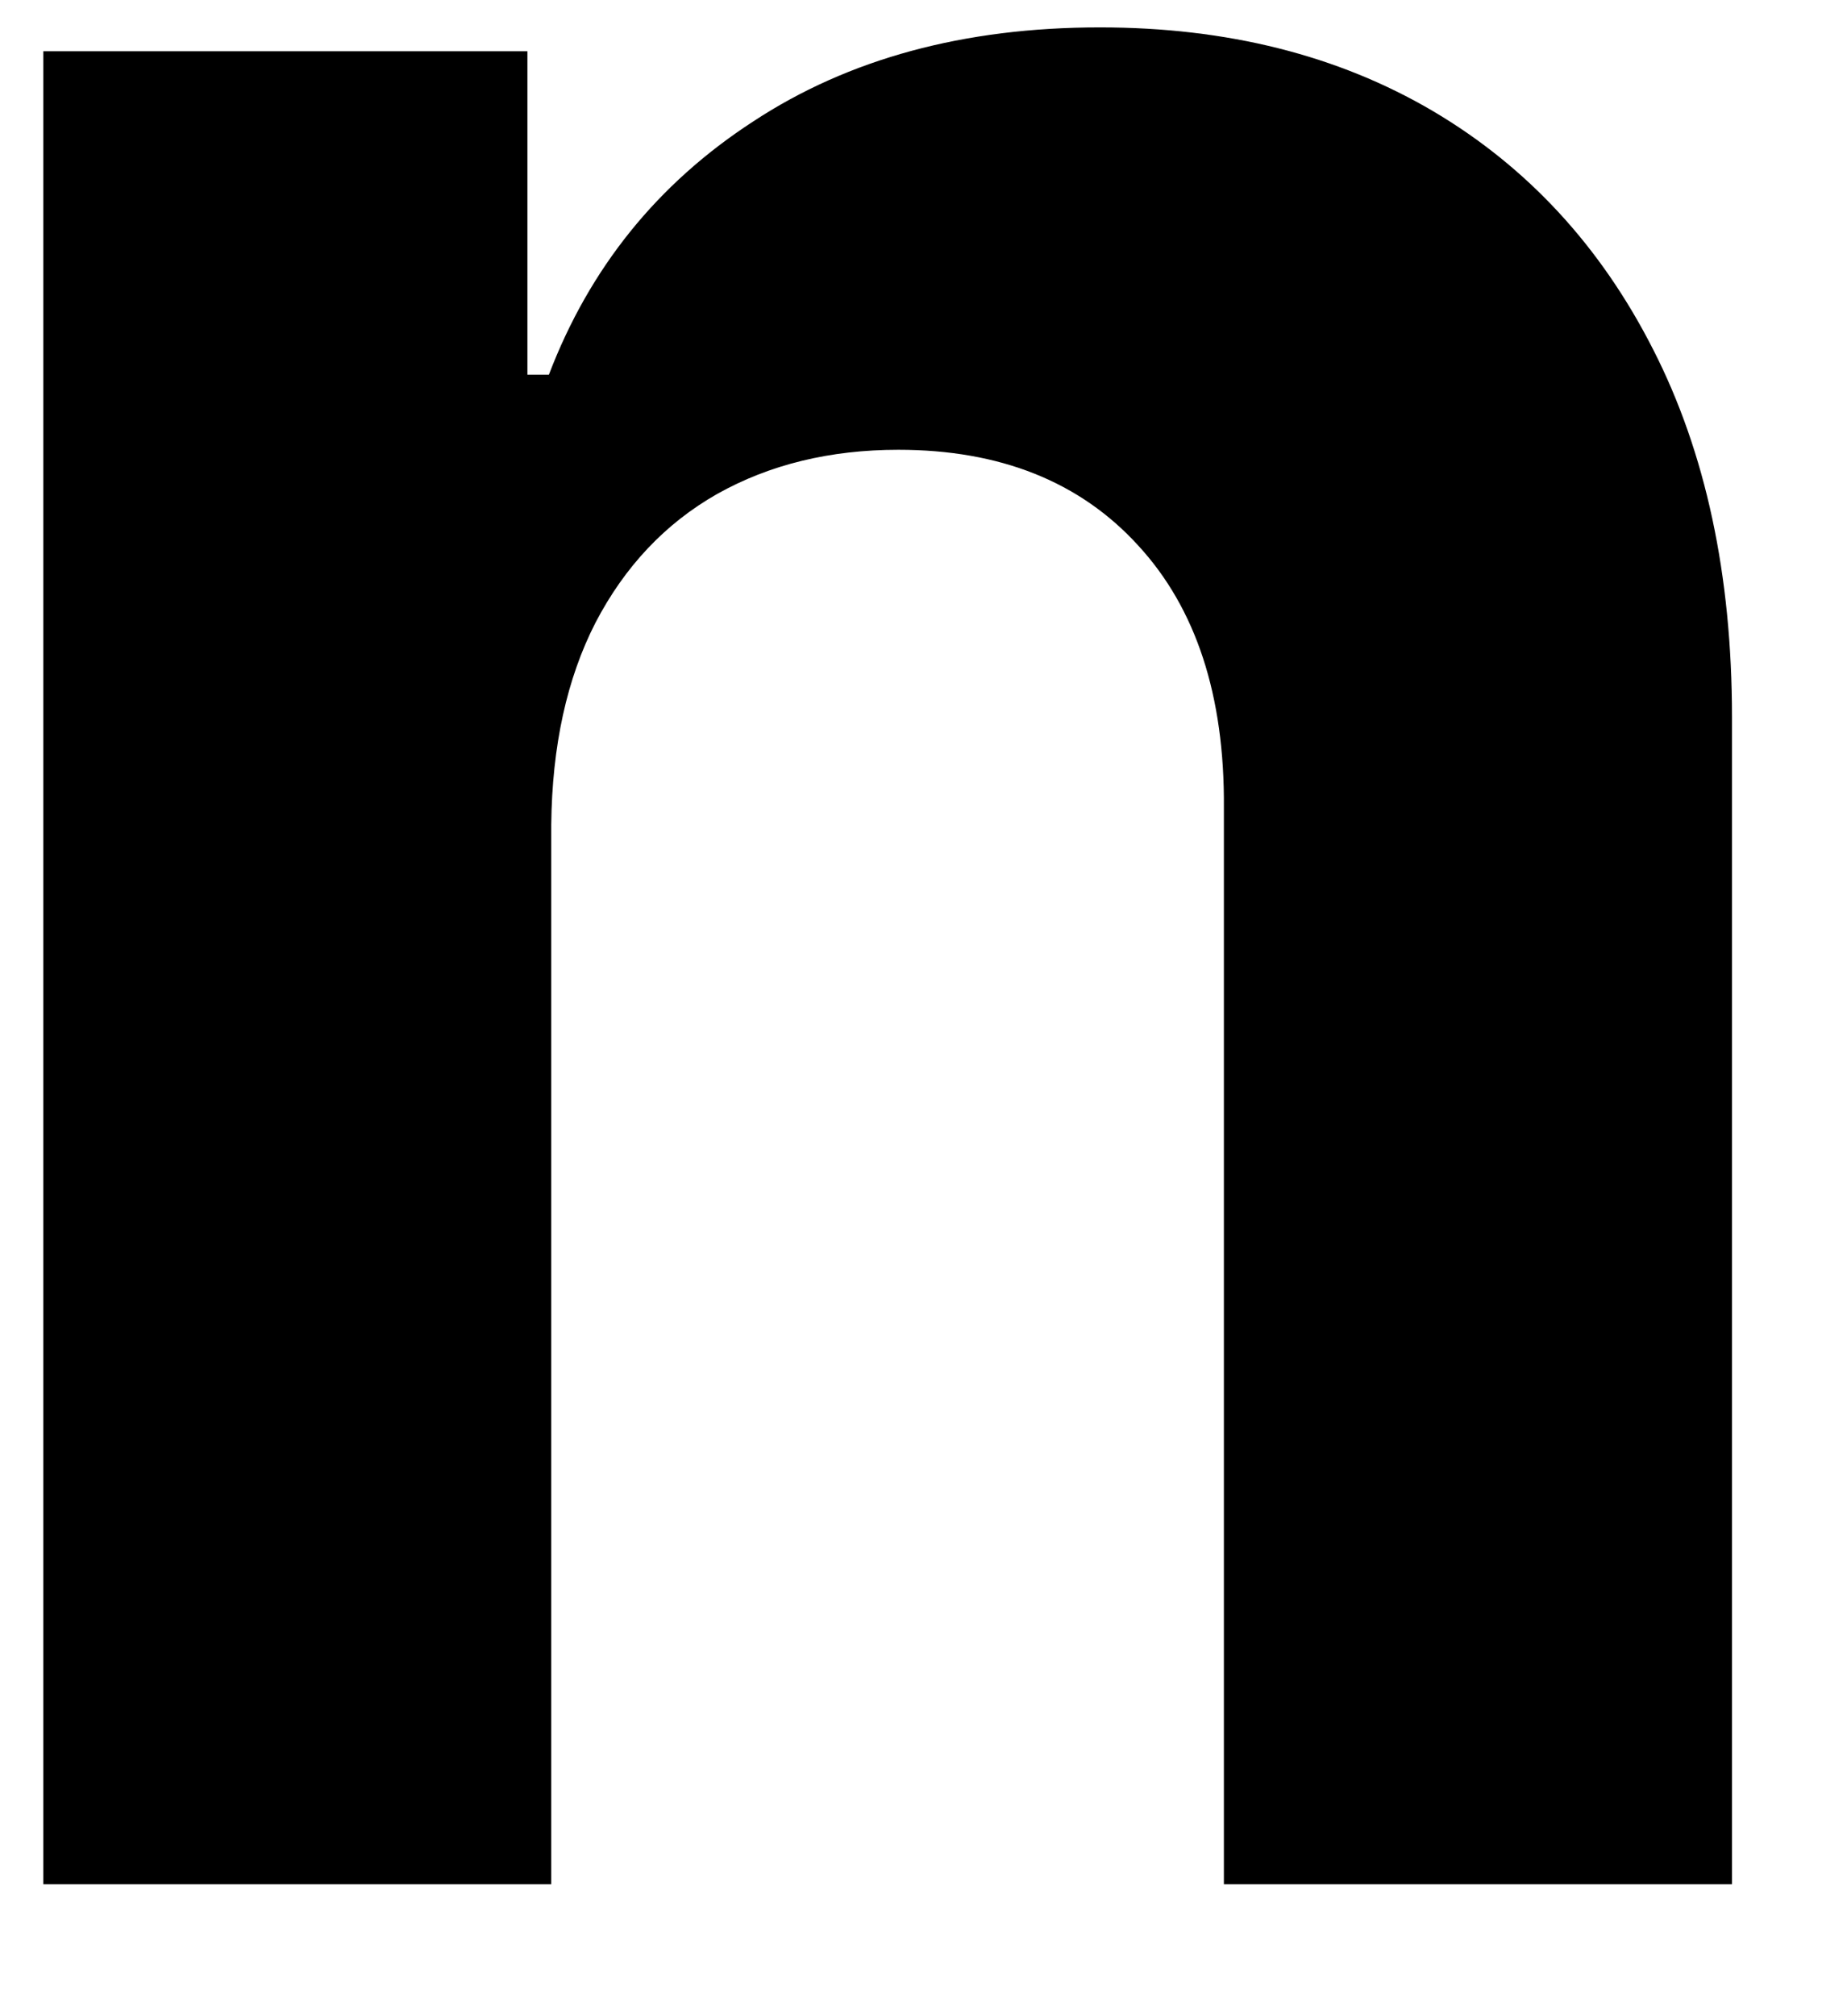 <svg width="11" height="12" viewBox="0 0 11 12" fill="none" xmlns="http://www.w3.org/2000/svg">
<path d="M3.283 4.908V11.214H0.258V0.305H3.141V2.23H3.269C3.511 1.596 3.915 1.094 4.484 0.724C5.052 0.35 5.741 0.163 6.55 0.163C7.308 0.163 7.968 0.329 8.532 0.66C9.095 0.992 9.533 1.465 9.846 2.081C10.158 2.692 10.315 3.421 10.315 4.268V11.214H7.289V4.808C7.294 4.14 7.123 3.62 6.778 3.246C6.432 2.867 5.956 2.677 5.35 2.677C4.943 2.677 4.583 2.765 4.271 2.94C3.963 3.115 3.721 3.371 3.546 3.707C3.376 4.039 3.288 4.439 3.283 4.908Z" fill="black"/>
</svg>
